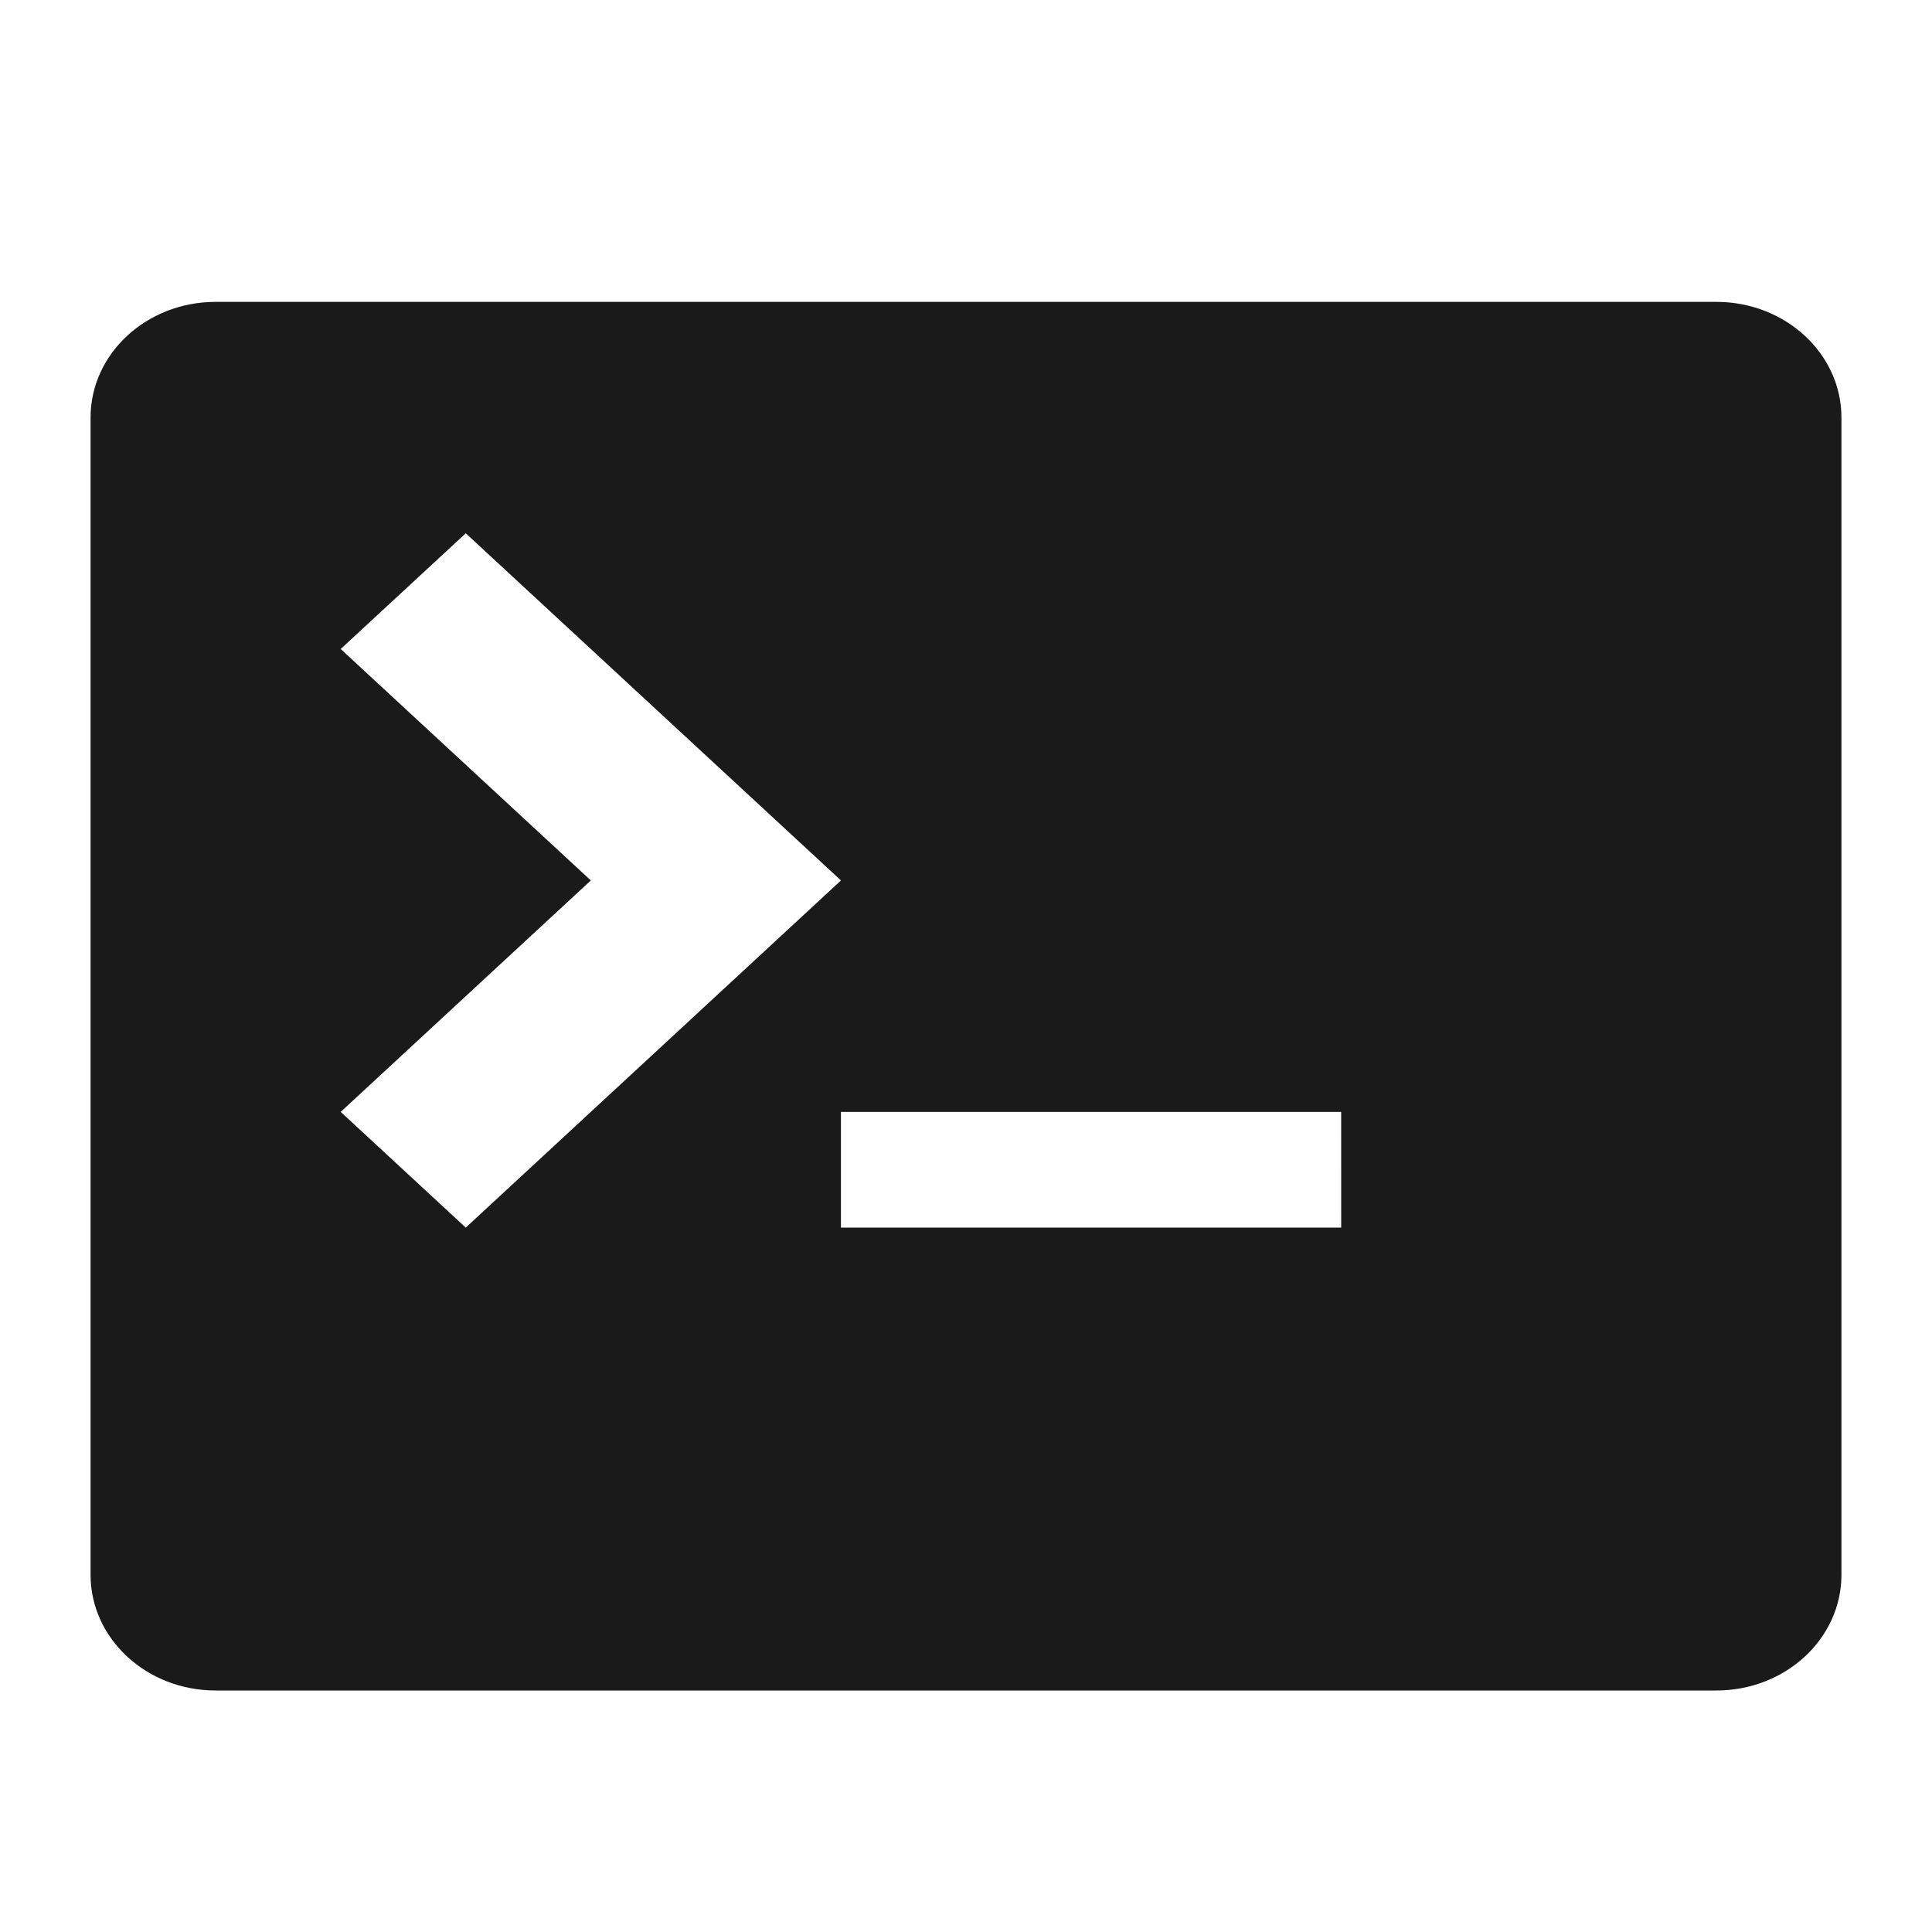 <?xml version="1.0" encoding="UTF-8" standalone="no"?>
<svg
   version="1.1"
   width="64"
   height="64"
   id="svg19"
   sodipodi:docname="terminal64.svg"
   inkscape:version="1.1.2 (b8e25be833, 2022-02-05)"
   xmlns:inkscape="http://www.inkscape.org/namespaces/inkscape"
   xmlns:sodipodi="http://sodipodi.sourceforge.net/DTD/sodipodi-0.dtd"
   xmlns="http://www.w3.org/2000/svg"
   xmlns:svg="http://www.w3.org/2000/svg">
  <defs
     id="defs23" />
  <sodipodi:namedview
     id="namedview21"
     pagecolor="#505050"
     bordercolor="#ffffff"
     borderopacity="1"
     inkscape:pageshadow="0"
     inkscape:pageopacity="0"
     inkscape:pagecheckerboard="1"
     showgrid="false"
     width="64px"
     inkscape:zoom="3.875"
     inkscape:cx="75.483871"
     inkscape:cy="42.580645"
     inkscape:window-width="1360"
     inkscape:window-height="705"
     inkscape:window-x="-8"
     inkscape:window-y="-8"
     inkscape:window-maximized="1"
     inkscape:current-layer="svg19" />
  <path
     d="M 56.857,10 H 7.143 C 4.855,10 3,11.716 3,13.833 V 52.167 C 3,54.284 4.855,56 7.143,56 H 56.857 C 59.145,56 61,54.284 61,52.167 V 13.833 C 61,11.716 59.145,10 56.857,10 Z m -45.571,26.833 8.286,-7.667 -8.286,-7.667 4.143,-3.833 12.429,11.5 -12.429,11.5 z m 33.143,3.833 H 27.857 v -3.833 h 16.571 z"
     id="path17"
     style="stroke-width:0.109;fill:#1a1a1a" />
</svg>
